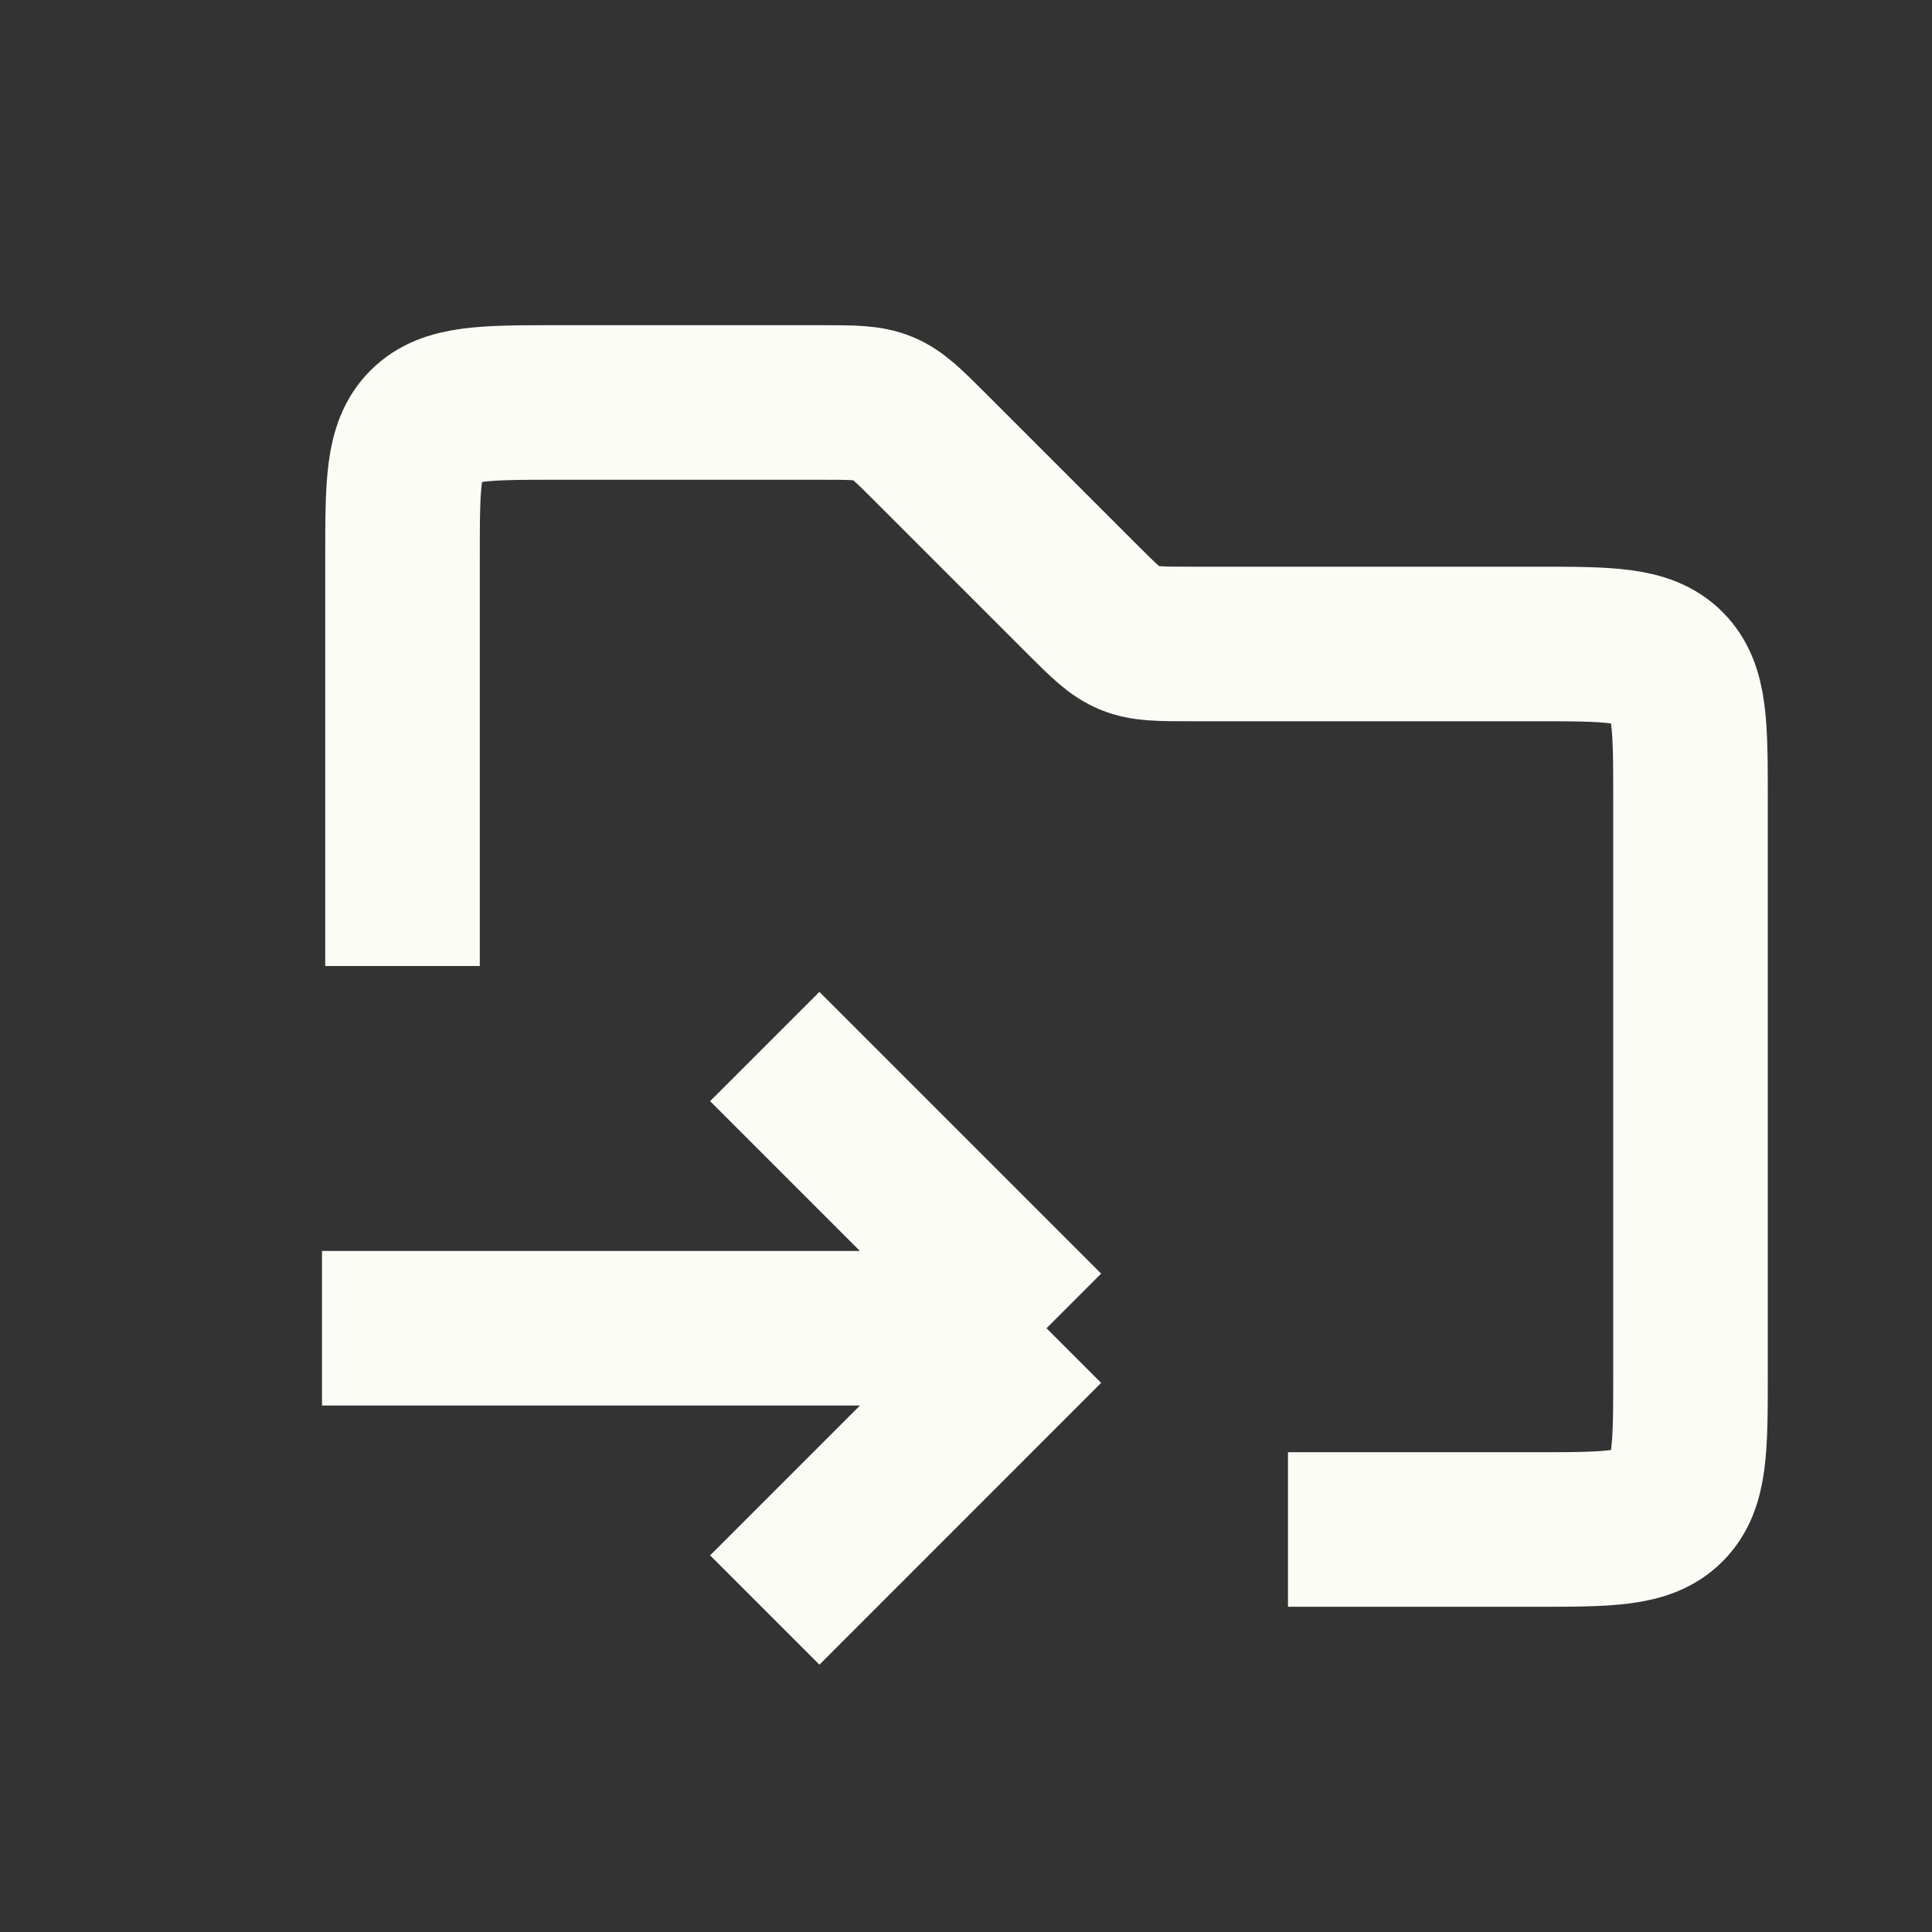 <svg width="50" height="50" viewBox="0 0 50 50" fill="none" xmlns="http://www.w3.org/2000/svg">
<rect x="0" y="0" width="50" height="50" fill="#333333" stroke="none"/>
<path d="M10.417 25V14.416C10.417 12.531 10.417 11.588 11.002 11.002C11.588 10.416 12.531 10.416 14.417 10.416H21.26C22.077 10.416 22.486 10.416 22.854 10.569C23.221 10.721 23.51 11.01 24.088 11.588L27.995 15.495C28.573 16.073 28.862 16.362 29.23 16.514C29.597 16.666 30.006 16.666 30.824 16.666H39.75C41.636 16.666 42.578 16.666 43.164 17.252C43.75 17.838 43.75 18.781 43.75 20.666V35.583C43.75 37.469 43.75 38.412 43.164 38.997C42.578 39.583 41.636 39.583 39.75 39.583H33.333" stroke="#FCFCF7" stroke-width="4"/>
<path d="M8.333 34.375H27.083M27.083 34.375L19.792 27.084M27.083 34.375L19.792 41.667" stroke="#FCFCF7" stroke-width="4"/>
</svg>
